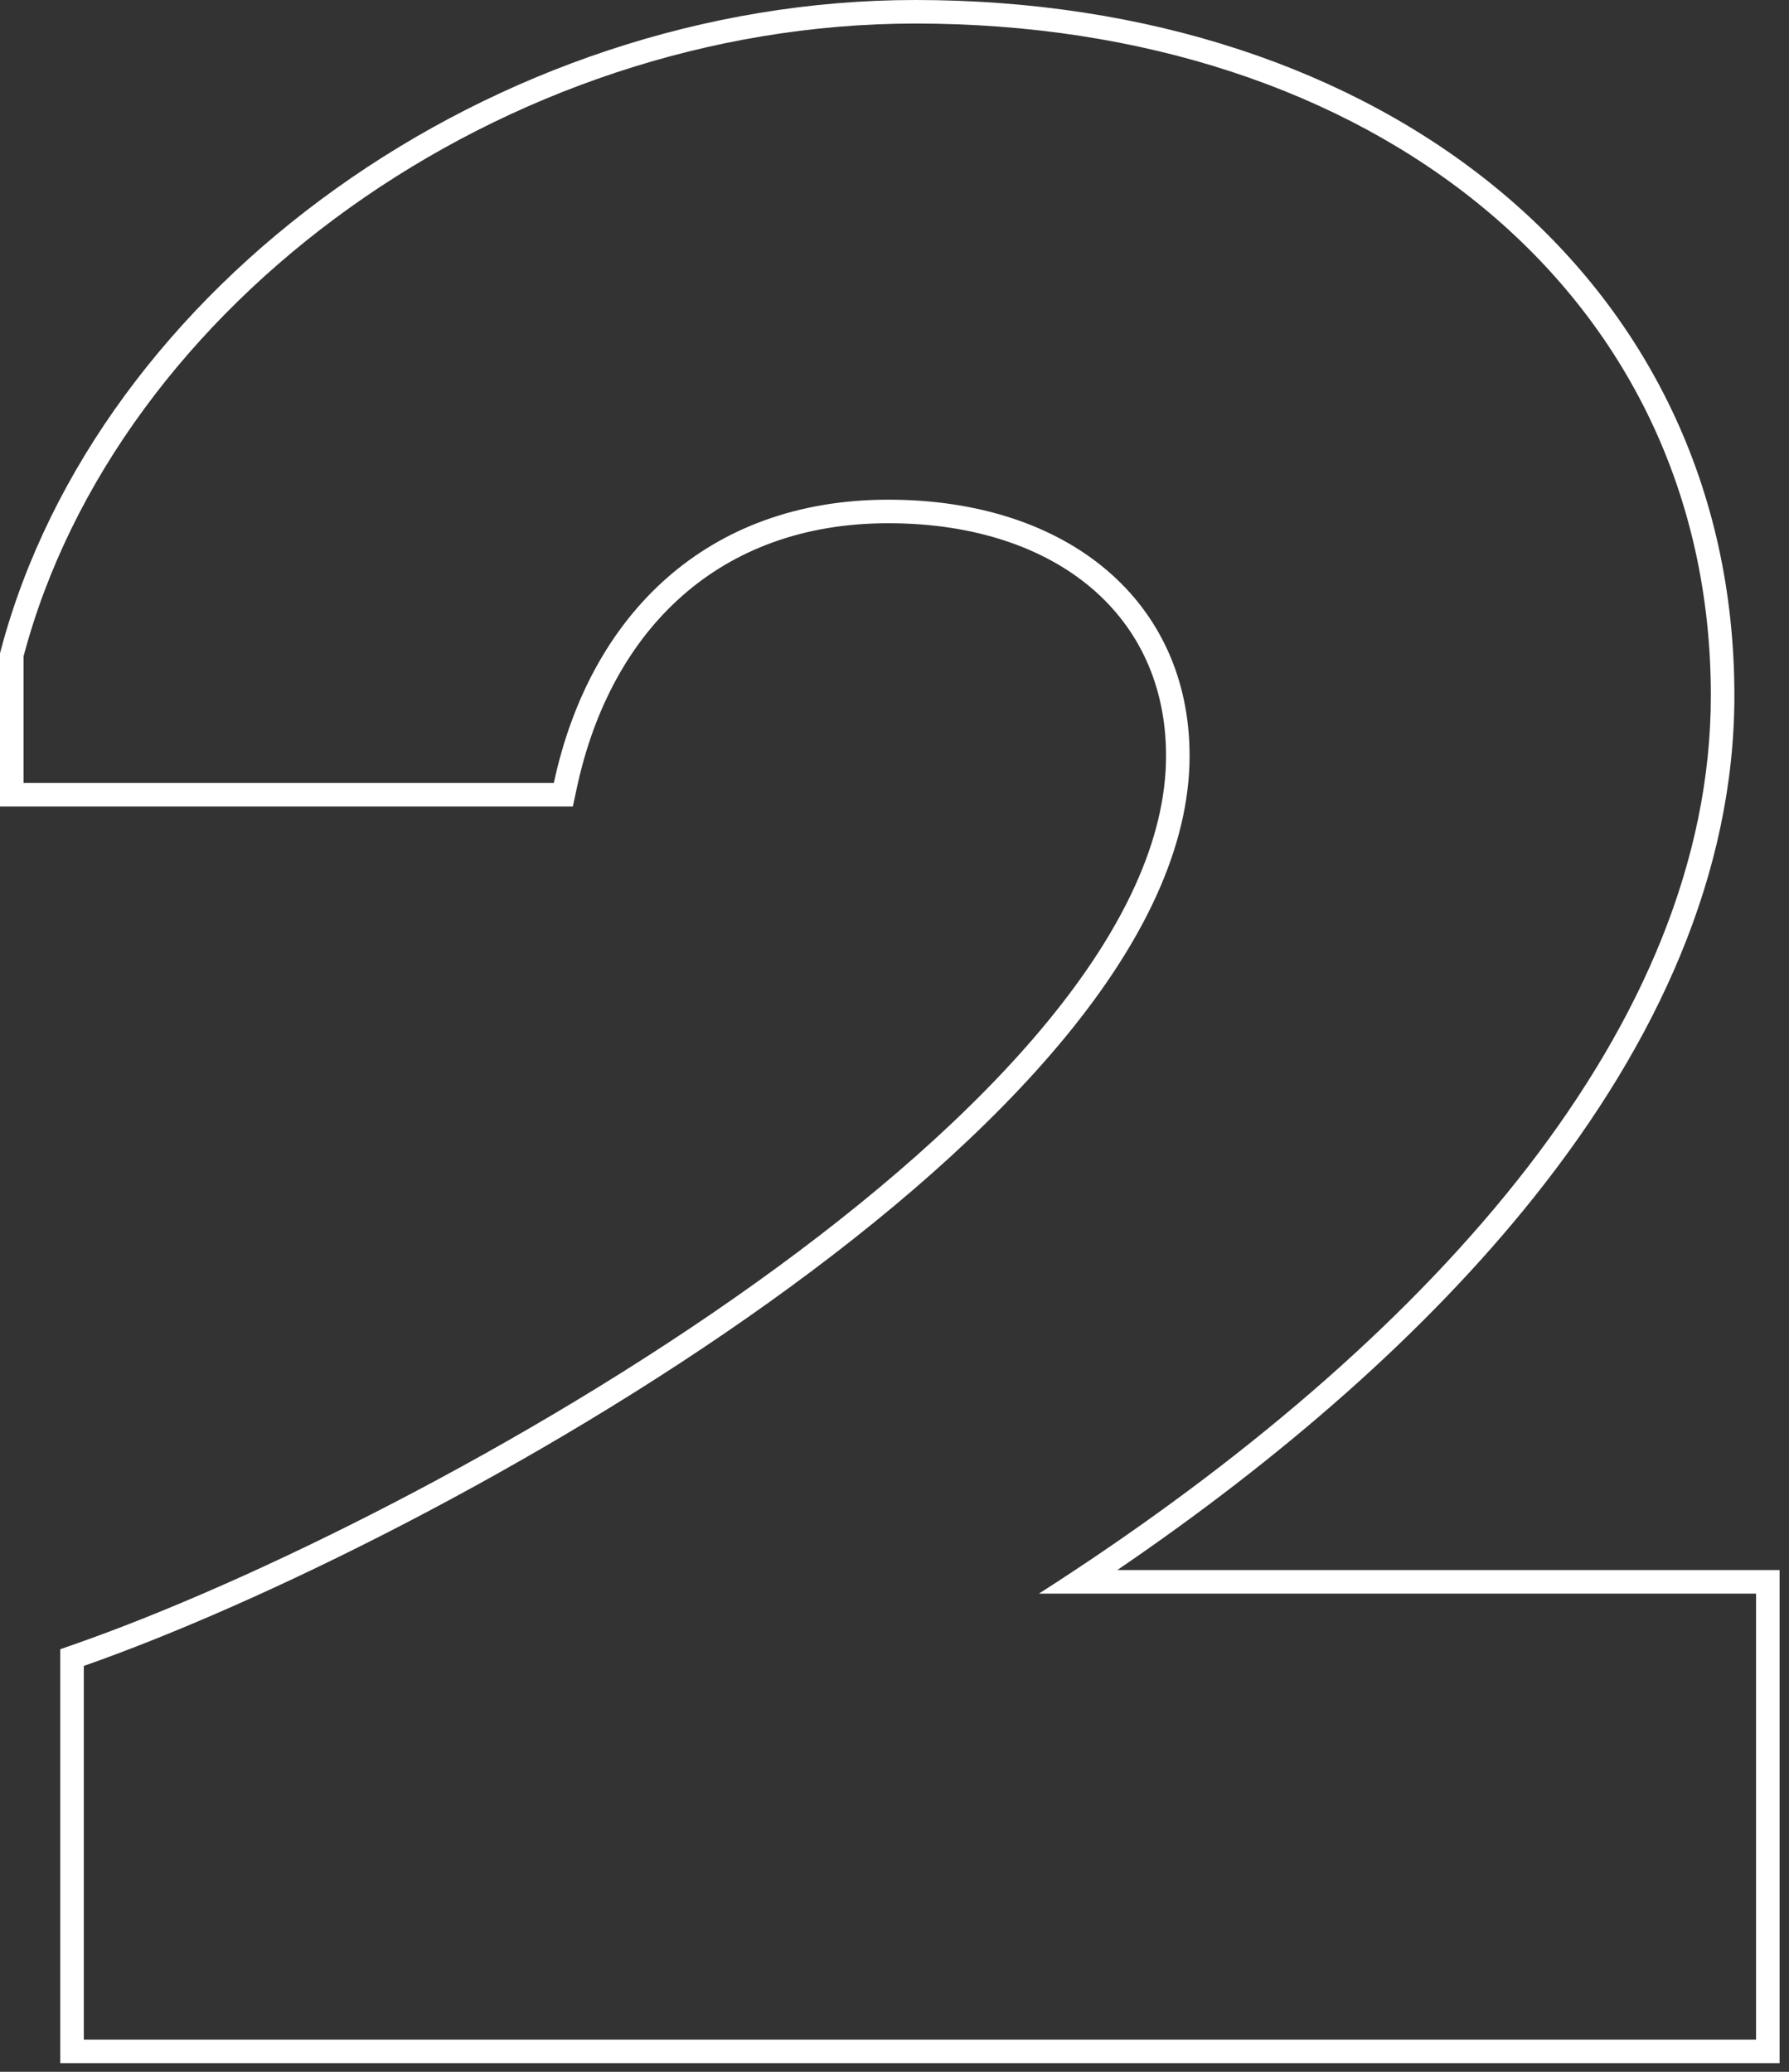 <svg width="76" height="88" viewBox="0 0 76 88" fill="none" xmlns="http://www.w3.org/2000/svg">
<rect x="0" y="0" width="76" height="88" fill="#333333" stroke="none"/>
<path fill-rule="evenodd" clip-rule="evenodd" d="M2.56 87.632V70.051L3.229 69.816C10.628 67.224 22.288 61.507 32.083 54.506C36.979 51.007 41.371 47.213 44.529 43.36C47.699 39.492 49.536 35.673 49.536 32.104C49.536 29.121 48.376 26.684 46.368 24.978C44.346 23.259 41.393 22.224 37.736 22.224C34.119 22.224 31.191 23.364 28.989 25.303C26.778 27.248 25.237 30.051 24.506 33.465L24.336 34.256H0V27.75L0.033 27.624C4.132 12.153 20.959 0 38.888 0C48.742 0 57.428 2.904 63.67 8.07C69.925 13.247 73.68 20.663 73.68 29.544C73.68 37.074 70.415 44.264 65.19 50.823C60.576 56.616 54.397 61.964 47.465 66.688H75.6V87.632H2.56ZM44.136 67.688C44.652 67.358 45.164 67.025 45.672 66.688C60.931 56.581 72.68 43.542 72.68 29.544C72.68 12.392 58.216 1 38.888 1C21.352 1 4.968 12.904 1 27.88V33.256H23.528C25.064 26.088 30.056 21.224 37.736 21.224C45.416 21.224 50.536 25.576 50.536 32.104C50.536 47.72 18.536 65.512 3.56 70.76V86.632H74.6V67.688H44.136Z" fill="white"/>
</svg>
